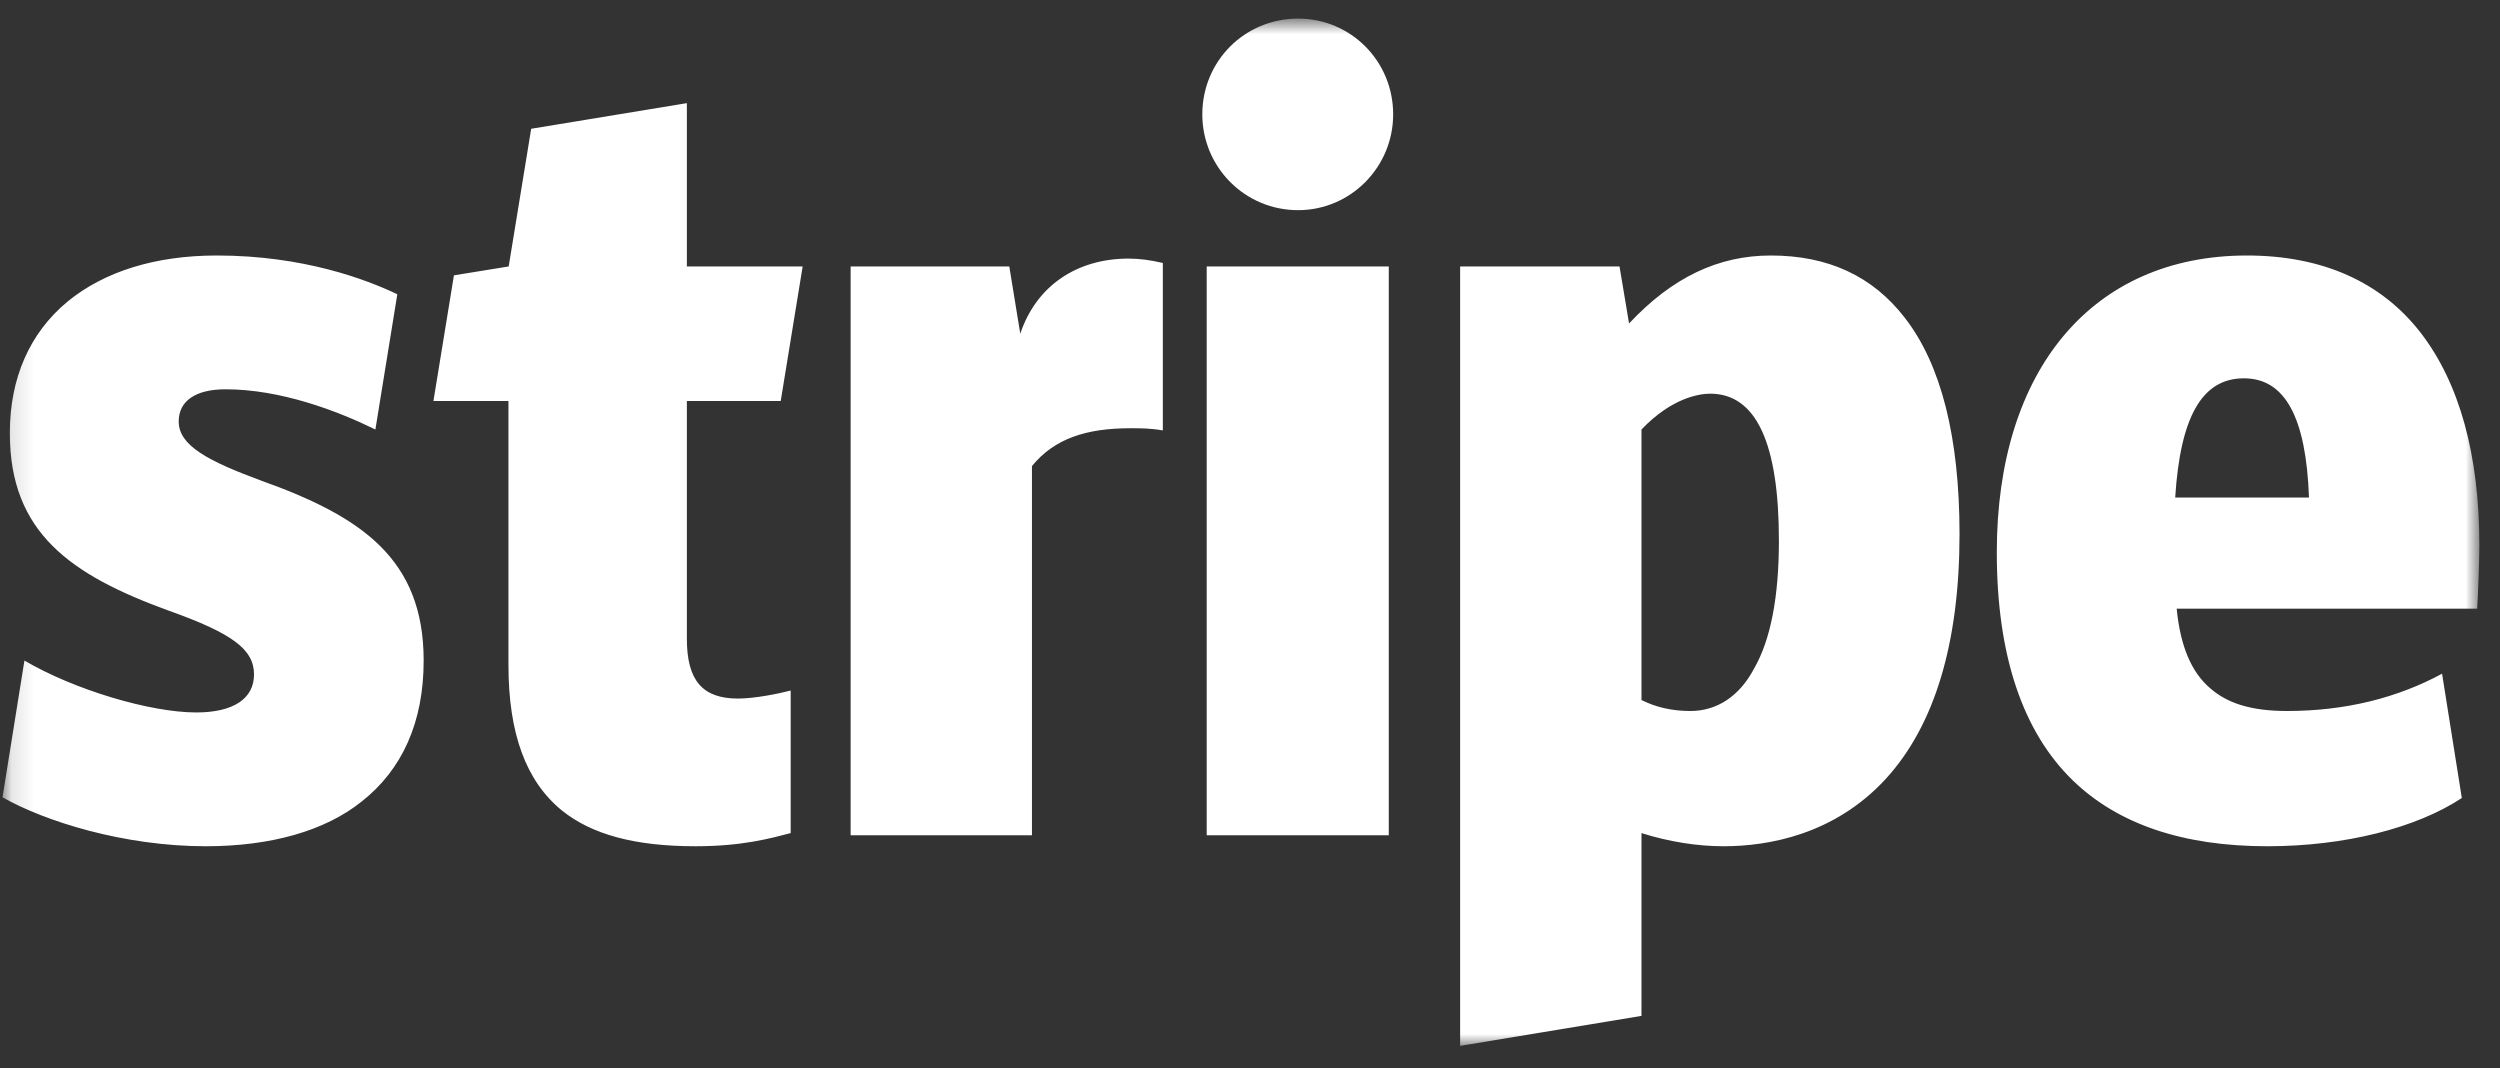 <svg width="110" height="47" viewBox="0 0 110 47" fill="none" xmlns="http://www.w3.org/2000/svg">
<rect x="0" y="0" width="110" height="47" fill="#333333" stroke="none"/>
<mask id="mask0_180_1497" style="mask-type:luminance" maskUnits="userSpaceOnUse" x="0" y="0" width="110" height="47">
<path d="M0.123 0.818H109.09V46.018H0.123V0.818Z" fill="white"/>
</mask>
<g mask="url(#mask0_180_1497)">
<path fill-rule="evenodd" clip-rule="evenodd" d="M11.499 21.15C9.15 20.282 7.863 19.606 7.863 18.544C7.863 17.643 8.603 17.129 9.922 17.129C12.335 17.129 14.812 18.062 16.517 18.898L17.482 12.947C16.131 12.303 13.364 11.242 9.536 11.242C6.834 11.242 4.582 11.949 2.974 13.268C1.301 14.652 0.432 16.646 0.432 19.059C0.432 23.434 3.102 25.3 7.445 26.877C10.244 27.874 11.177 28.582 11.177 29.675C11.177 30.737 10.276 31.348 8.635 31.348C6.609 31.348 3.263 30.351 1.075 29.064L0.11 35.08C1.976 36.142 5.451 37.235 9.054 37.235C11.917 37.235 14.298 36.56 15.906 35.273C17.708 33.857 18.641 31.767 18.641 29.064C18.641 24.592 15.906 22.727 11.499 21.15ZM34.352 17.643L35.317 11.724H30.222V4.538L23.372 5.666L22.382 11.724L19.973 12.115L19.071 17.643H22.372V29.257C22.372 32.281 23.145 34.372 24.721 35.659C26.04 36.721 27.938 37.235 30.608 37.235C32.667 37.235 33.922 36.882 34.79 36.656V30.383C34.308 30.512 33.214 30.737 32.474 30.737C30.898 30.737 30.222 29.933 30.222 28.099V17.643H34.352ZM49.653 11.378C47.401 11.378 45.599 12.561 44.892 14.684L44.409 11.724H37.428V36.753H45.406V20.507C46.404 19.284 47.819 18.842 49.749 18.842C50.168 18.842 50.618 18.842 51.165 18.939V11.571C50.618 11.443 50.136 11.378 49.653 11.378ZM57.117 9.247C59.433 9.247 61.299 7.349 61.299 5.033C61.299 2.684 59.433 0.818 57.117 0.818C54.768 0.818 52.902 2.684 52.902 5.033C52.902 7.349 54.768 9.247 57.117 9.247ZM53.095 11.724H61.106V36.753H53.095V11.724ZM83.806 13.976C82.39 12.142 80.428 11.242 77.919 11.242C75.603 11.242 73.576 12.207 71.678 14.233L71.259 11.724H64.246V46.018L72.225 44.699V36.656C73.447 37.042 74.701 37.235 75.828 37.235C77.822 37.235 80.718 36.721 82.969 34.276C85.125 31.927 86.219 28.292 86.219 23.499C86.219 19.252 85.414 16.035 83.806 13.976ZM77.179 29.418C76.535 30.64 75.538 31.284 74.38 31.284C73.576 31.284 72.868 31.123 72.225 30.801V18.898C73.576 17.483 74.798 17.322 75.249 17.322C77.275 17.322 78.272 19.509 78.272 23.788C78.272 26.233 77.919 28.131 77.179 29.418ZM109.092 24.013C109.092 20.024 108.223 16.871 106.518 14.652C104.781 12.4 102.175 11.242 98.862 11.242C92.074 11.242 87.859 16.26 87.859 24.303C87.859 28.807 88.985 32.185 91.205 34.34C93.2 36.27 96.063 37.235 99.763 37.235C103.172 37.235 106.325 36.431 108.32 35.112L107.451 29.643C105.489 30.705 103.205 31.284 100.631 31.284C99.087 31.284 98.025 30.962 97.253 30.287C96.417 29.579 95.934 28.421 95.773 26.78H108.995C109.028 26.394 109.092 24.592 109.092 24.013ZM95.709 21.89C95.934 18.319 96.899 16.646 98.733 16.646C100.535 16.646 101.468 18.351 101.596 21.89H95.709Z" fill="white"/>
</g>
</svg>
